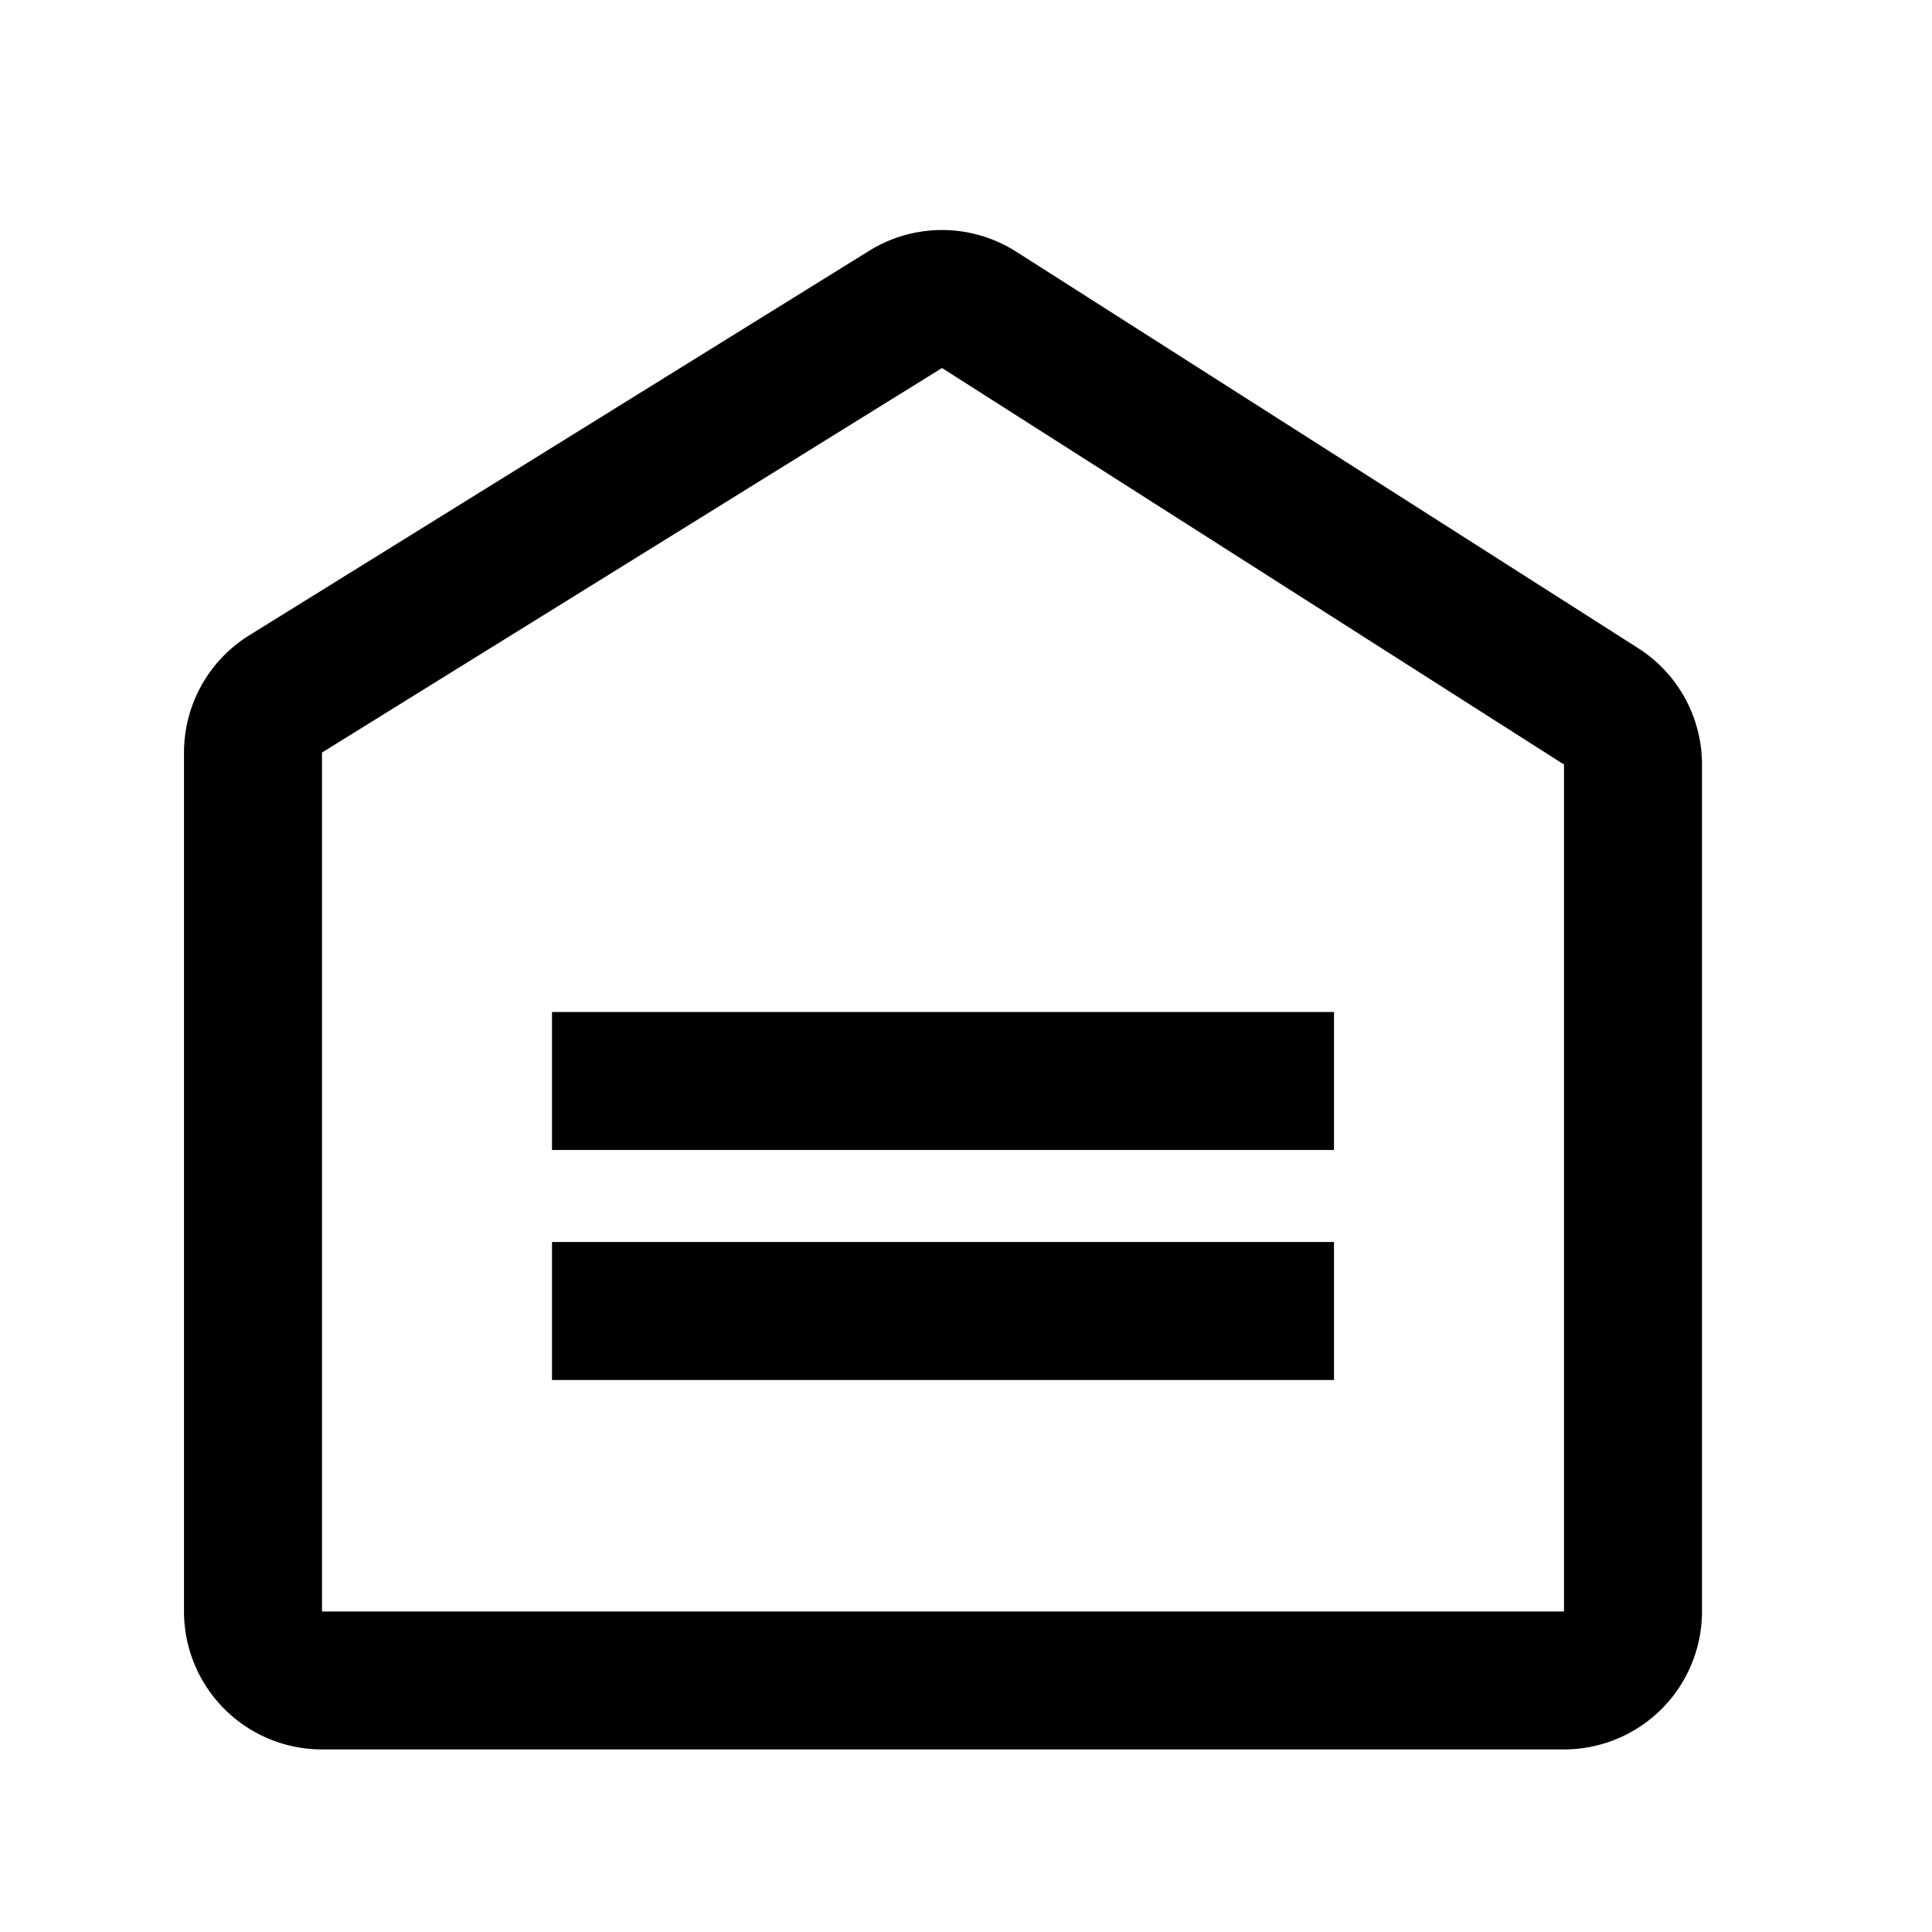 <svg t="1700545439691" class="icon" viewBox="0 0 1024 1024" version="1.1" xmlns="http://www.w3.org/2000/svg" p-id="7504" width="16" height="16"><path d="M538.575 133.364l329.704 210.188A73.143 73.143 0 0 1 902.095 405.236v448.853a73.143 73.143 0 0 1-73.143 73.143H170.667a73.143 73.143 0 0 1-73.143-73.143v-455.192a73.143 73.143 0 0 1 34.597-62.171l328.606-203.825a73.143 73.143 0 0 1 77.873 0.488zM499.298 195.048L170.667 398.872v455.241h658.286V405.211L499.273 195.048zM707.048 658.286v73.143H292.571v-73.143h414.476z m0-121.905v73.143H292.571v-73.143h414.476z" p-id="7505"></path></svg>